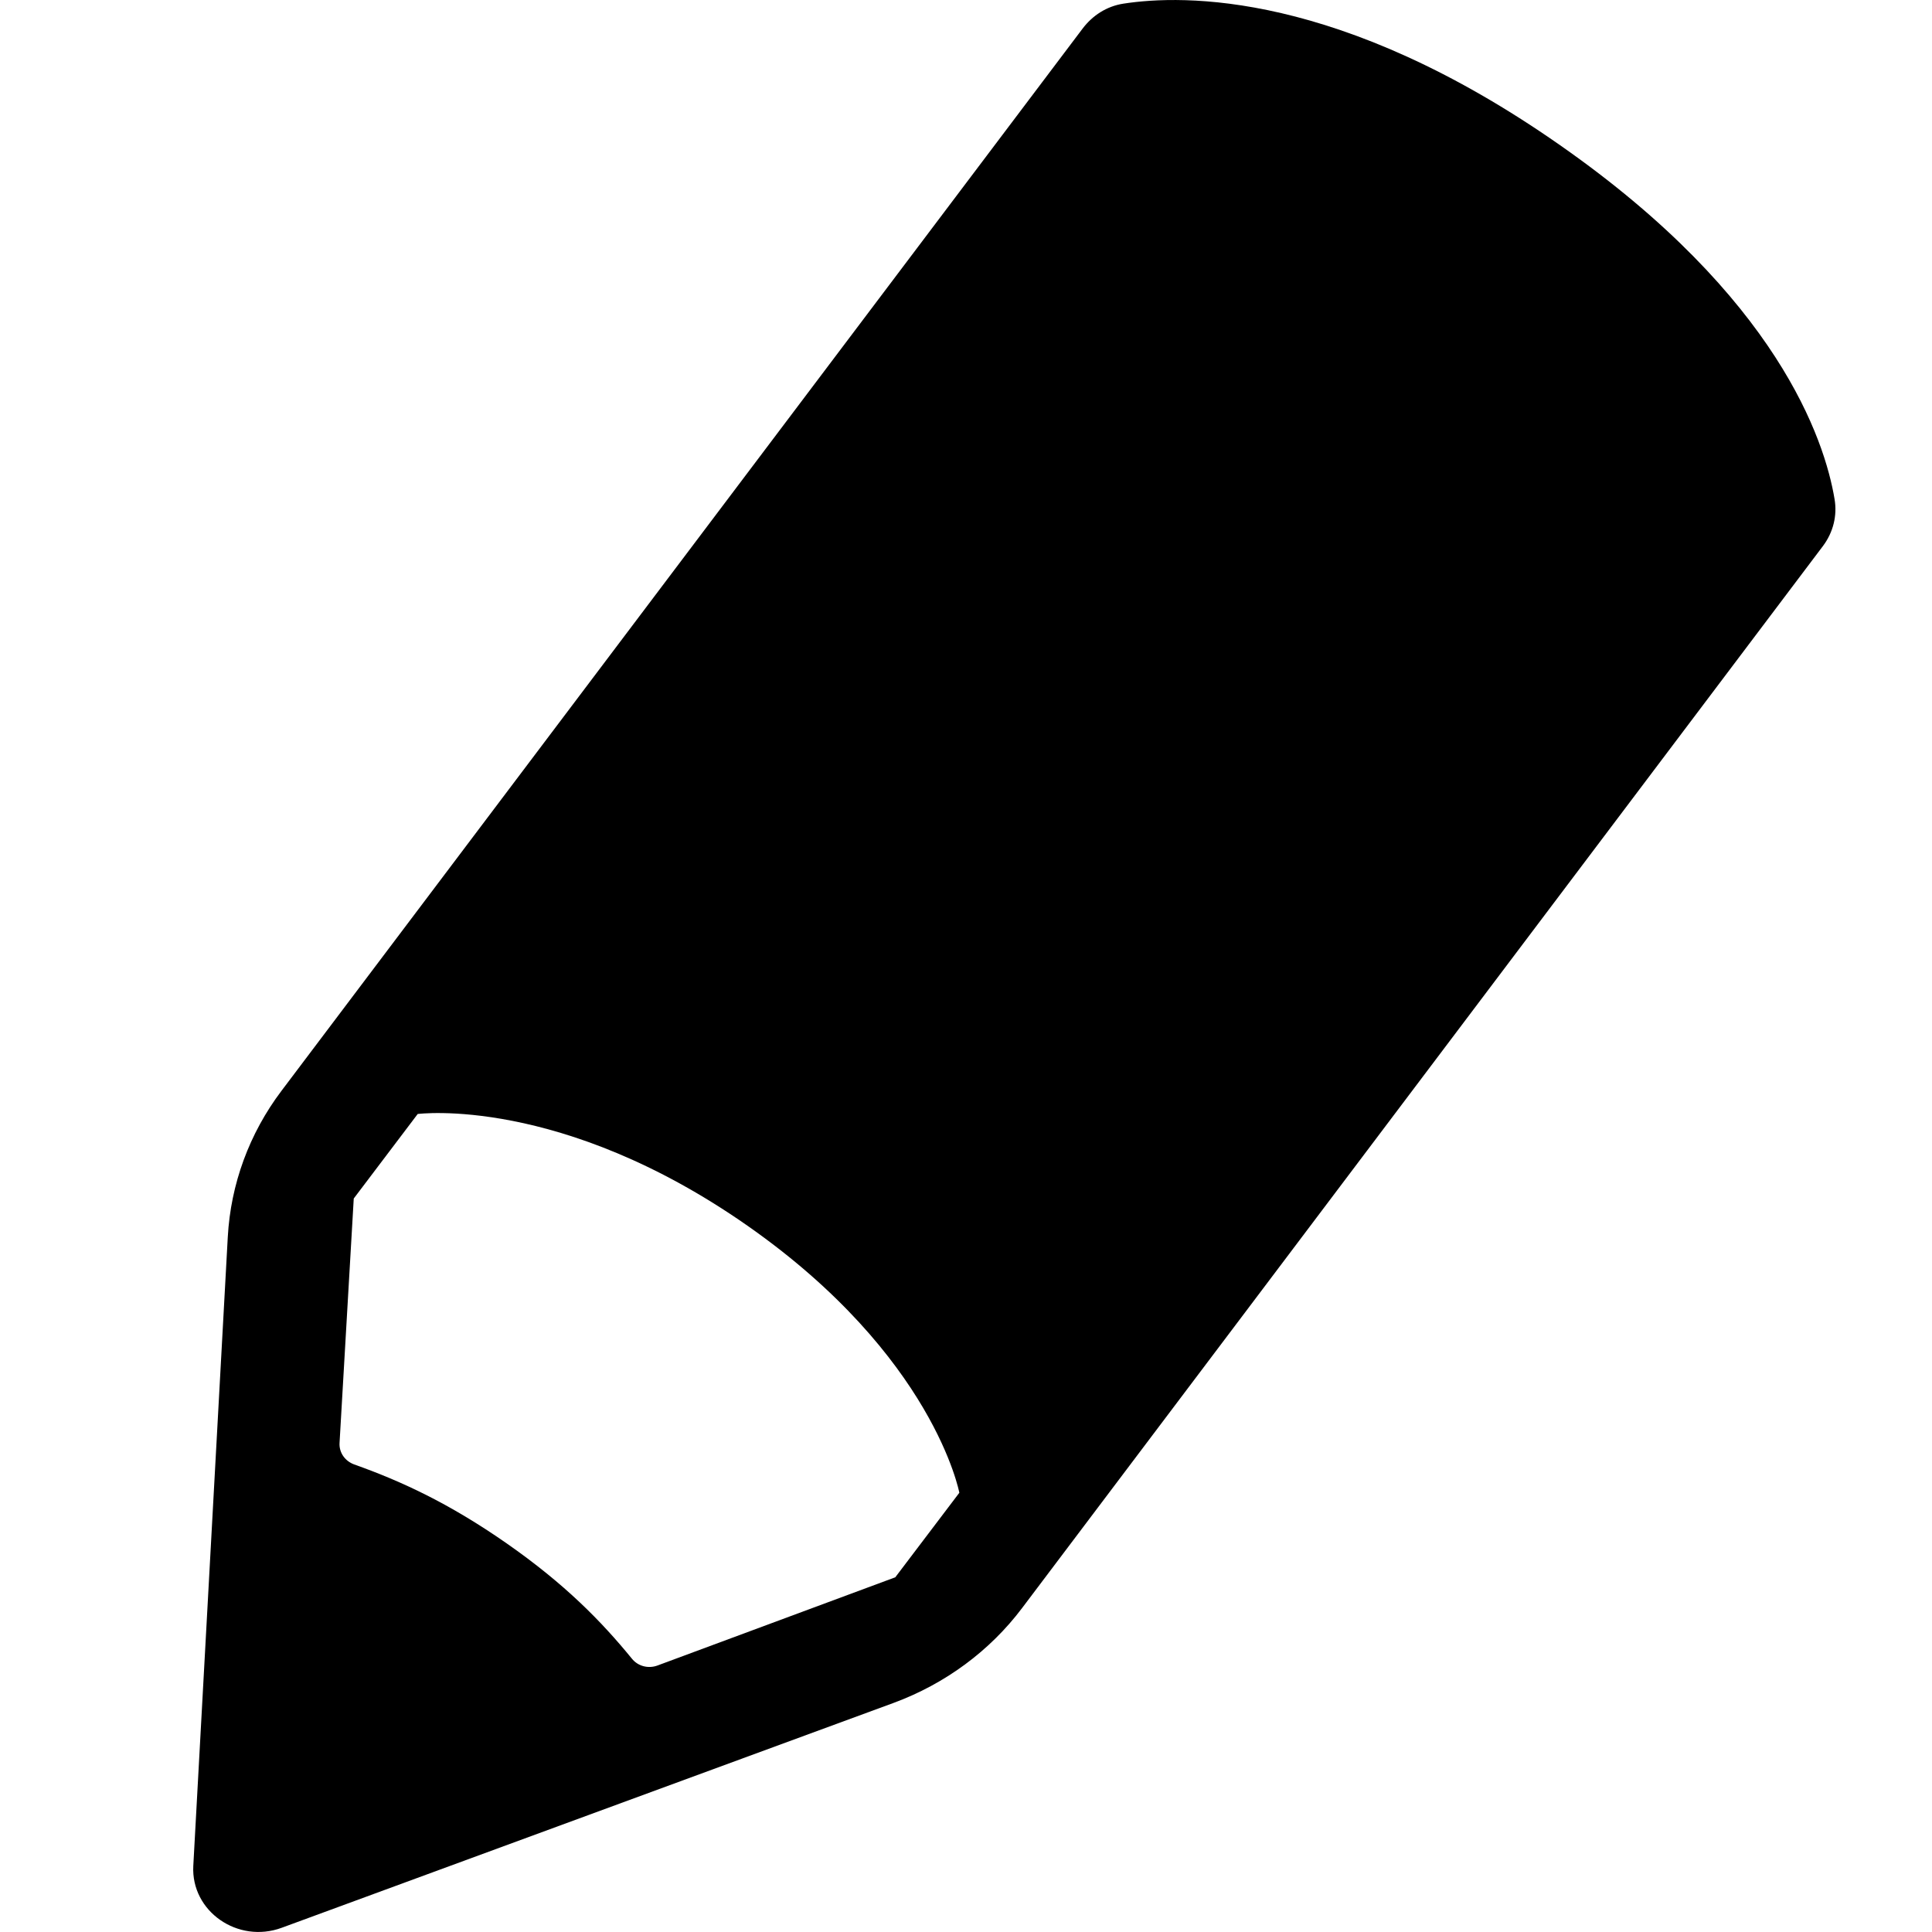 <svg xmlns="http://www.w3.org/2000/svg" width="20" height="20" viewBox="0 0 20 20"><path d="M16.151,1.504 C13.869,-0.093 12.245,-0.058 11.628,0.038 C11.455,0.065 11.309,0.161 11.207,0.296 L5.641,7.676 L2.914,11.292 C2.58,11.734 2.388,12.259 2.358,12.805 L2.001,19.316 C1.976,19.785 2.461,20.124 2.917,19.956 L9.249,17.629 C9.783,17.432 10.246,17.091 10.581,16.646 L12.803,13.7 L18.87,5.654 C18.977,5.512 19.021,5.338 18.991,5.165 C18.889,4.556 18.404,3.078 16.151,1.504 Z M9.268,16.328 L6.807,17.241 C6.71,17.277 6.603,17.248 6.541,17.17 C6.224,16.782 5.847,16.397 5.245,15.977 C4.644,15.558 4.148,15.331 3.667,15.16 C3.571,15.125 3.509,15.037 3.515,14.937 L3.662,12.407 L4.324,11.532 C4.324,11.532 5.804,11.337 7.737,12.688 C9.667,14.038 9.931,15.453 9.931,15.453 L9.268,16.328 Z"/></svg>